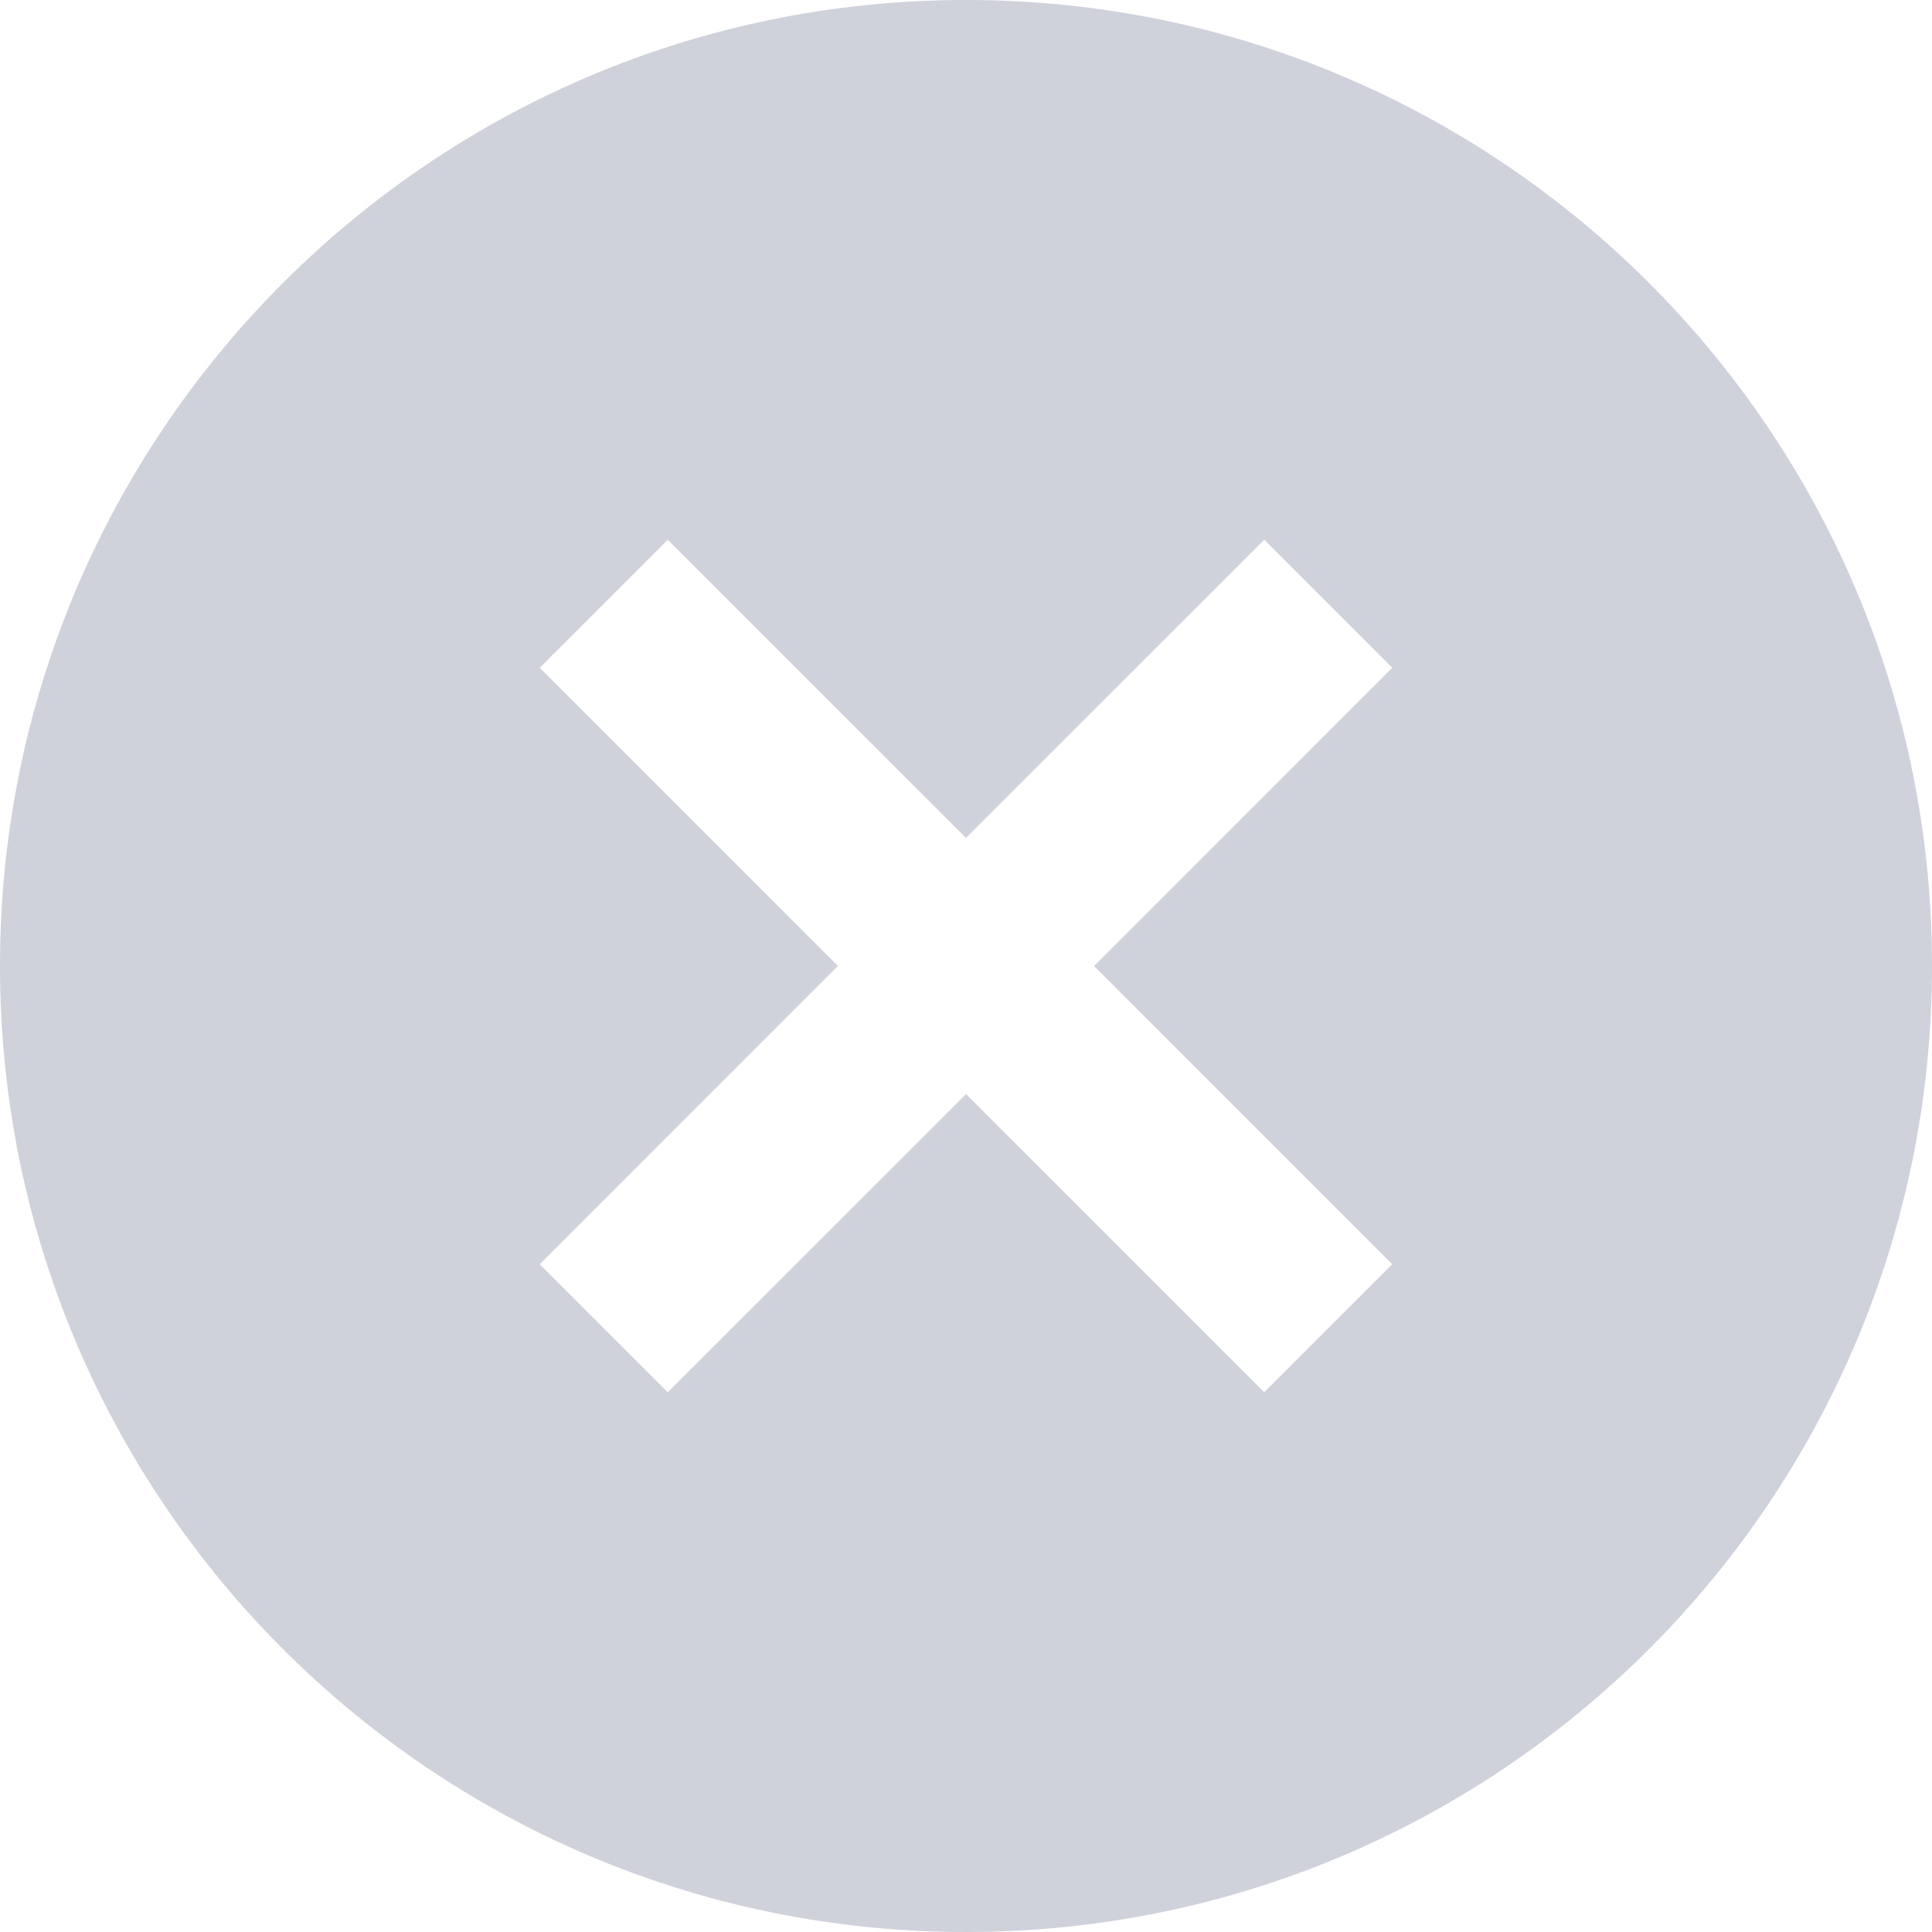 <svg width="16" height="16" viewBox="0 0 16 16" fill="none" xmlns="http://www.w3.org/2000/svg">
<g clip-path="url(#clip0_586_7851)">
<path fill-rule="evenodd" clip-rule="evenodd" d="M8 16C12.418 16 16 12.418 16 8C16 3.582 12.418 0 8 0C3.582 0 0 3.582 0 8C0 12.418 3.582 16 8 16ZM4.47 5.53L6.939 8L4.47 10.47L5.53 11.53L8 9.061L10.47 11.53L11.53 10.47L9.061 8L11.53 5.53L10.47 4.47L8 6.939L5.53 4.47L4.47 5.53Z" fill="#CFD1DB"/>
</g>
<defs>
<clipPath id="clip0_586_7851">
<rect width="16" height="16" fill="white"/>
</clipPath>
</defs>
</svg>
